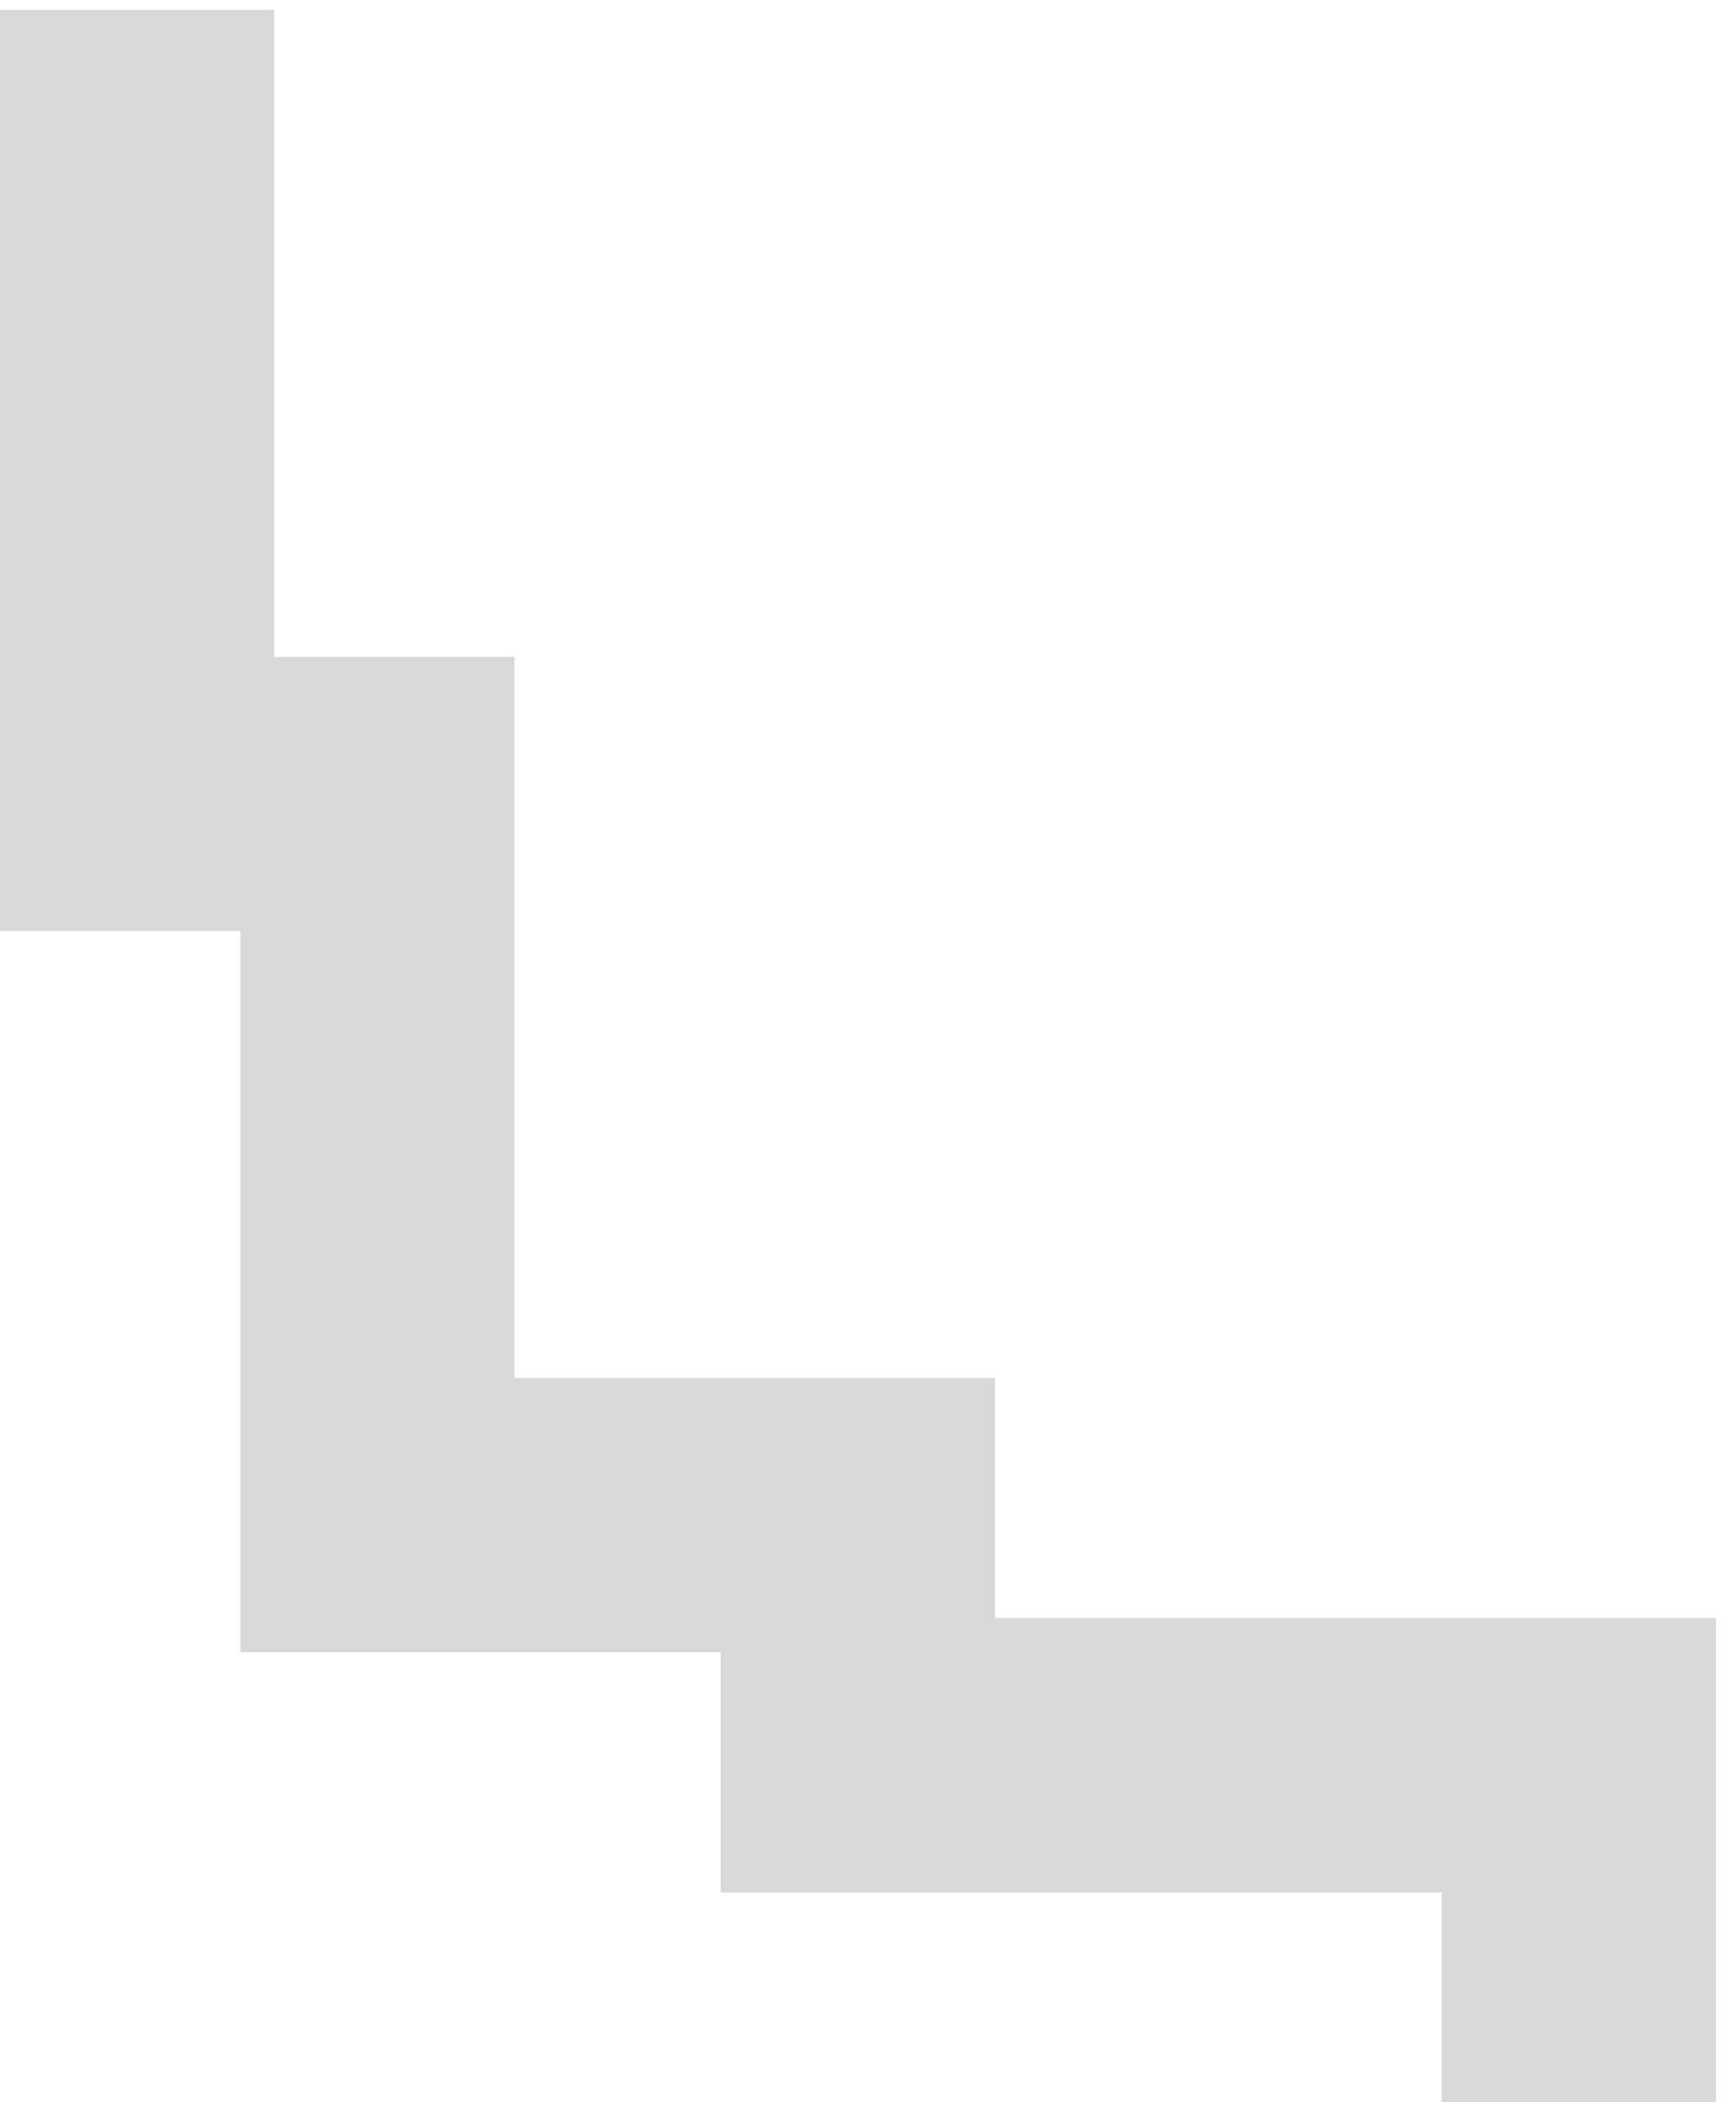 <svg width="19" height="23" viewBox="0 0 19 23" fill="none" xmlns="http://www.w3.org/2000/svg">
<path fill-rule="evenodd" clip-rule="evenodd" d="M0 0.109H3V7.187H5.63V15.076H10.889V17.703H18.779V20V23H15.779V20.706H7.889L7.889 18.076H2.63L2.63 10.187H0V0.109Z" fill="#D8D8D8"/>
</svg>

